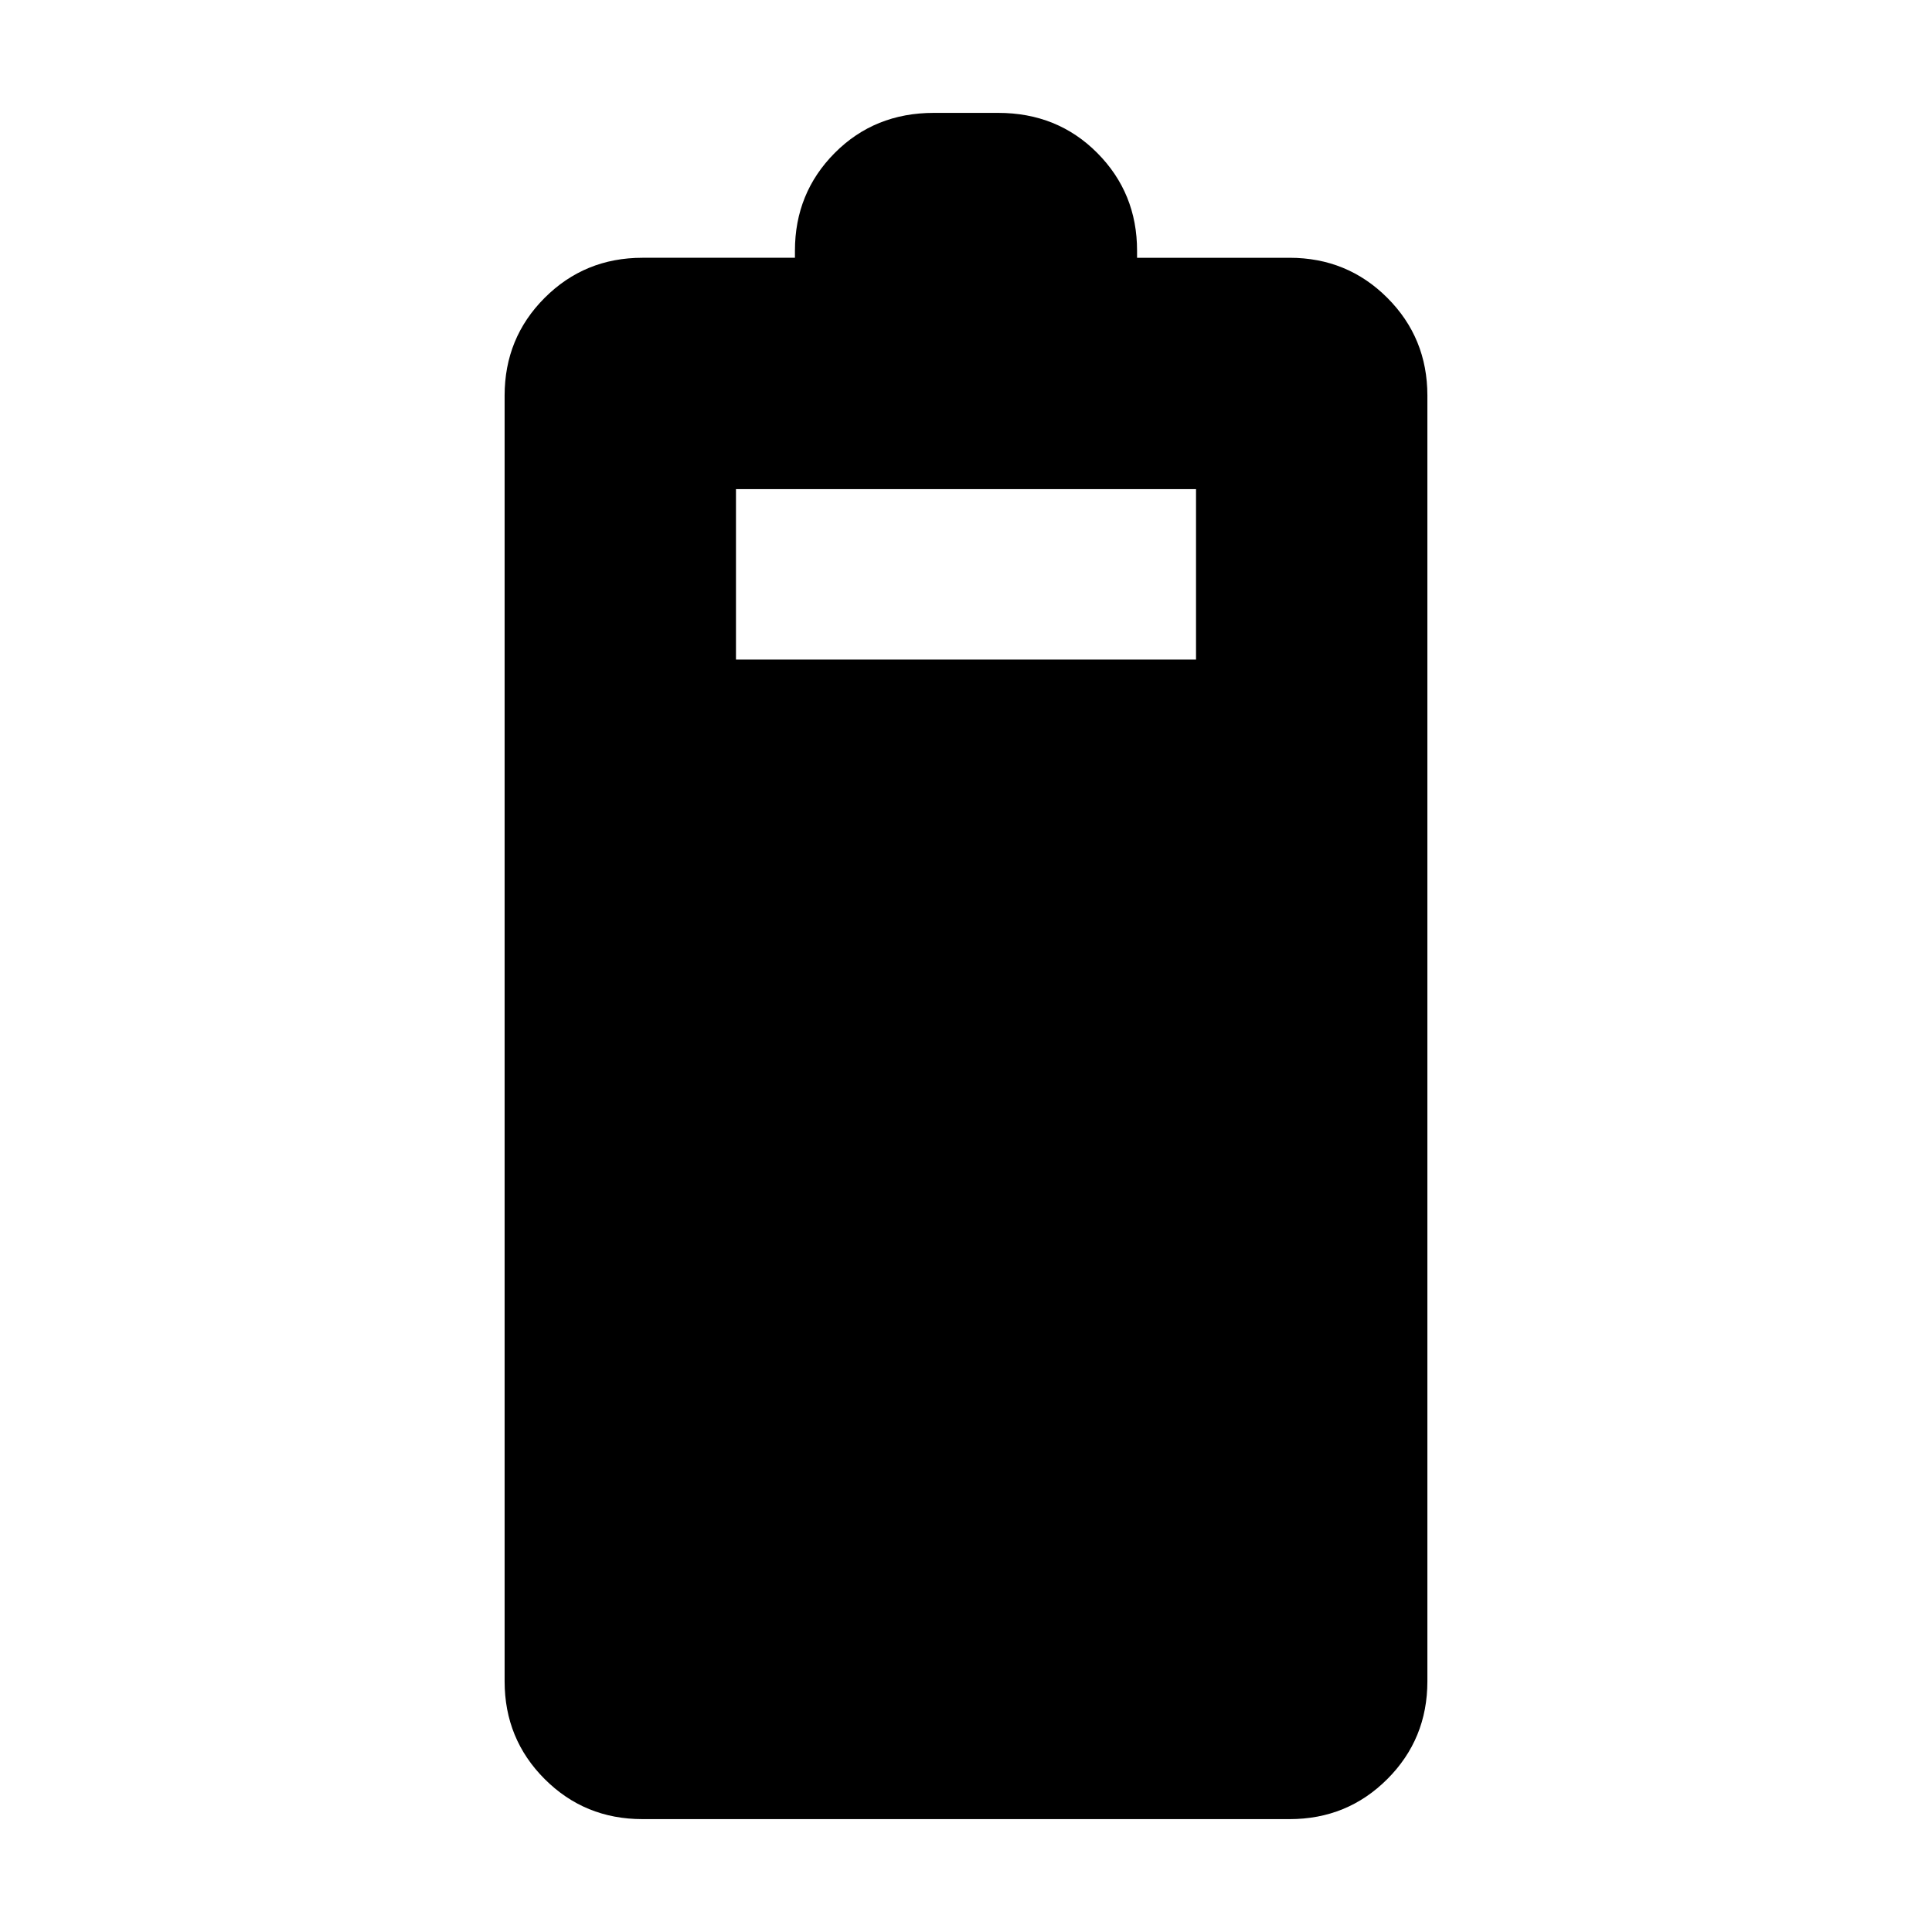 <svg xmlns="http://www.w3.org/2000/svg" height="20" viewBox="0 -960 960 960" width="20"><path d="M319.22-56.09q-28.67 0-48.57-19.9-19.91-19.91-19.91-48.58v-638.86q0-28.67 19.91-48.58 19.9-19.9 48.57-19.9H395v-3.52q0-28.67 19.79-48.58 19.8-19.9 49.25-19.9h31.92q29.45 0 49.25 19.9Q565-864.1 565-835.43v3.52h75.78q28.67 0 48.57 19.9 19.91 19.91 19.91 48.58v638.86q0 28.67-19.91 48.58-19.9 19.9-48.57 19.9H319.22Zm46.48-576.17h228.6v-84.7H365.7v84.7Z"/></svg>
